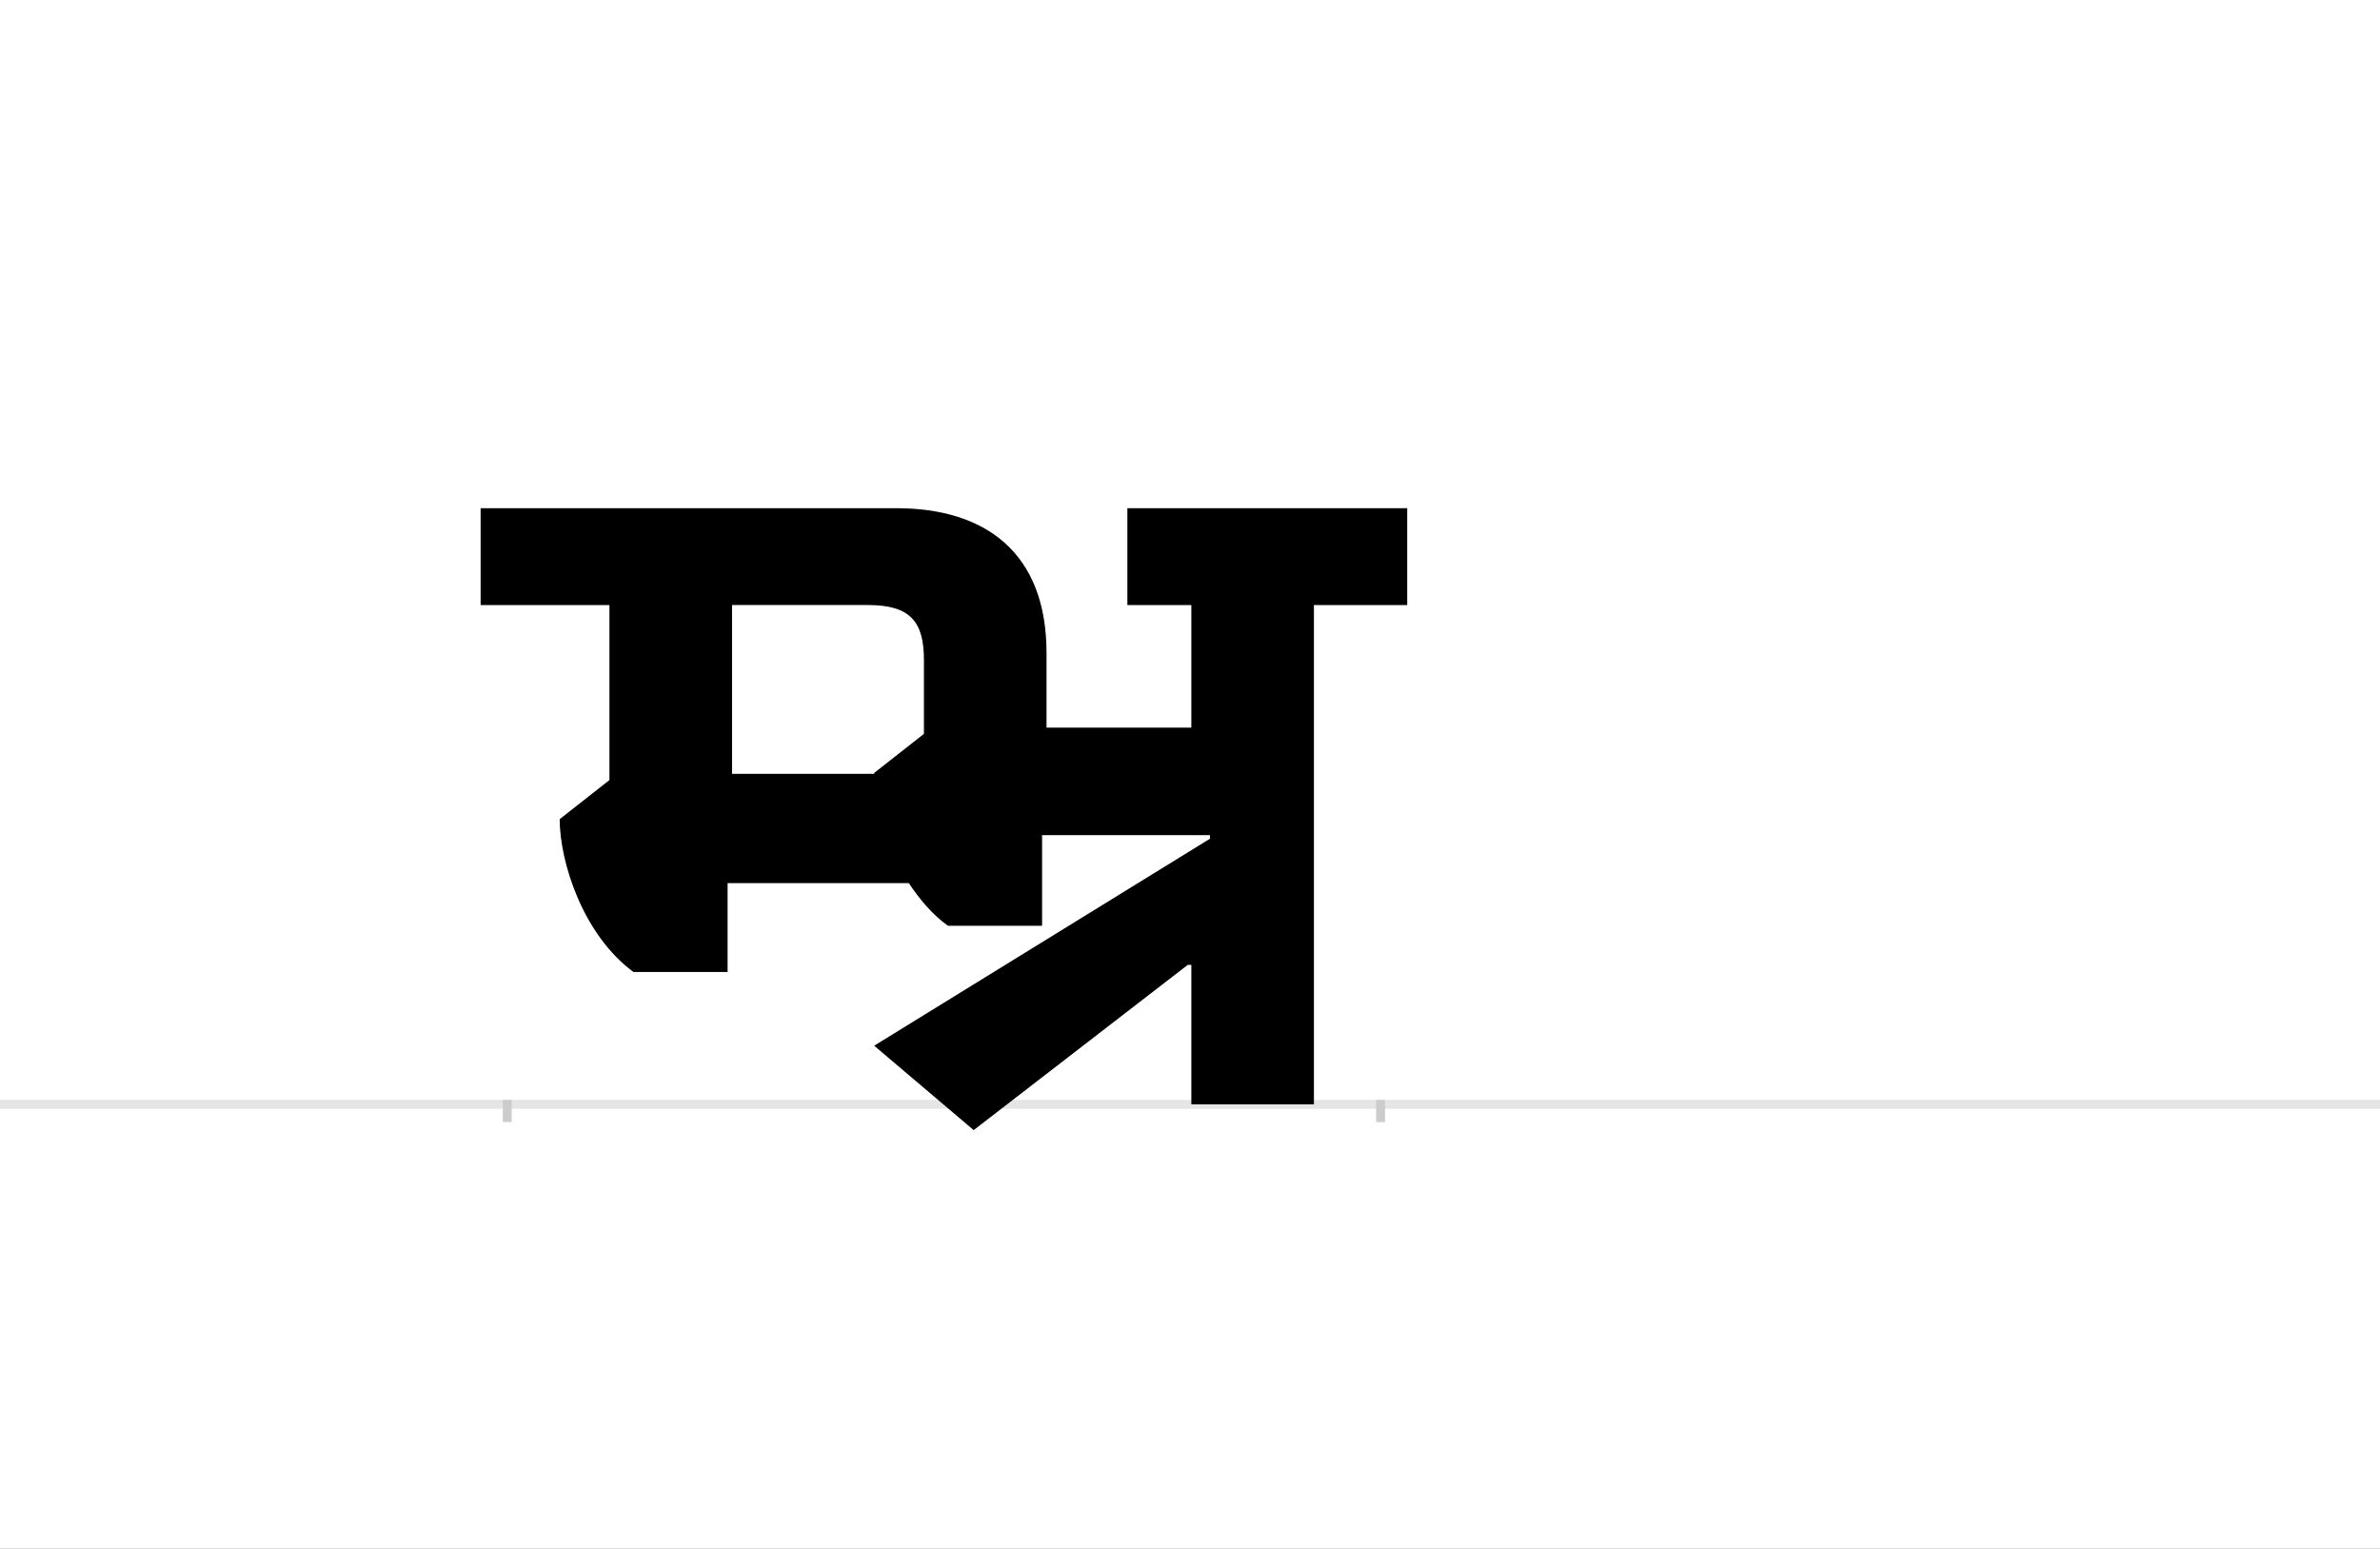 <?xml version="1.0" encoding="UTF-8"?>
<svg height="1743" version="1.1" width="2679" xmlns="http://www.w3.org/2000/svg" xmlns:xlink="http://www.w3.org/1999/xlink">
 <rect width="100%" height="100%" fill="#808080" stroke="none"/>
 <path d="M0,0 l2679,0 l0,1743 l-2679,0 Z M0,0" fill="rgb(255,255,255)" transform="matrix(1,0,0,-1,0,1743)"/>
 <path d="M0,0 l2679,0" fill="none" stroke="rgb(229,229,229)" stroke-width="10" transform="matrix(1,0,0,-1,0,1243)"/>
 <path d="M0,5 l0,-25" fill="none" stroke="rgb(204,204,204)" stroke-width="10" transform="matrix(1,0,0,-1,571,1243)"/>
 <path d="M0,5 l0,-25" fill="none" stroke="rgb(204,204,204)" stroke-width="10" transform="matrix(1,0,0,-1,1554,1243)"/>
 <path d="M406,562 c48,0,63,-19,63,-62 l0,-83 l-56,-44 l0,-1 l-160,0 l0,190 Z M766,157 l4,0 l0,-157 l138,0 l0,562 l105,0 l0,109 l-315,0 l0,-109 l72,0 l0,-138 l-163,0 l0,84 c0,114,-70,163,-169,163 l-468,0 l0,-109 l145,0 l0,-197 l-56,-44 c0,-48,26,-130,83,-172 l106,0 l0,100 l204,0 c12,-18,26,-35,44,-48 l106,0 l0,102 l189,0 l0,-4 l-378,-233 l112,-95 Z M766,157" fill="rgb(0,0,0)" transform="matrix(1,0,0,-1,571,1243)"/>
</svg>